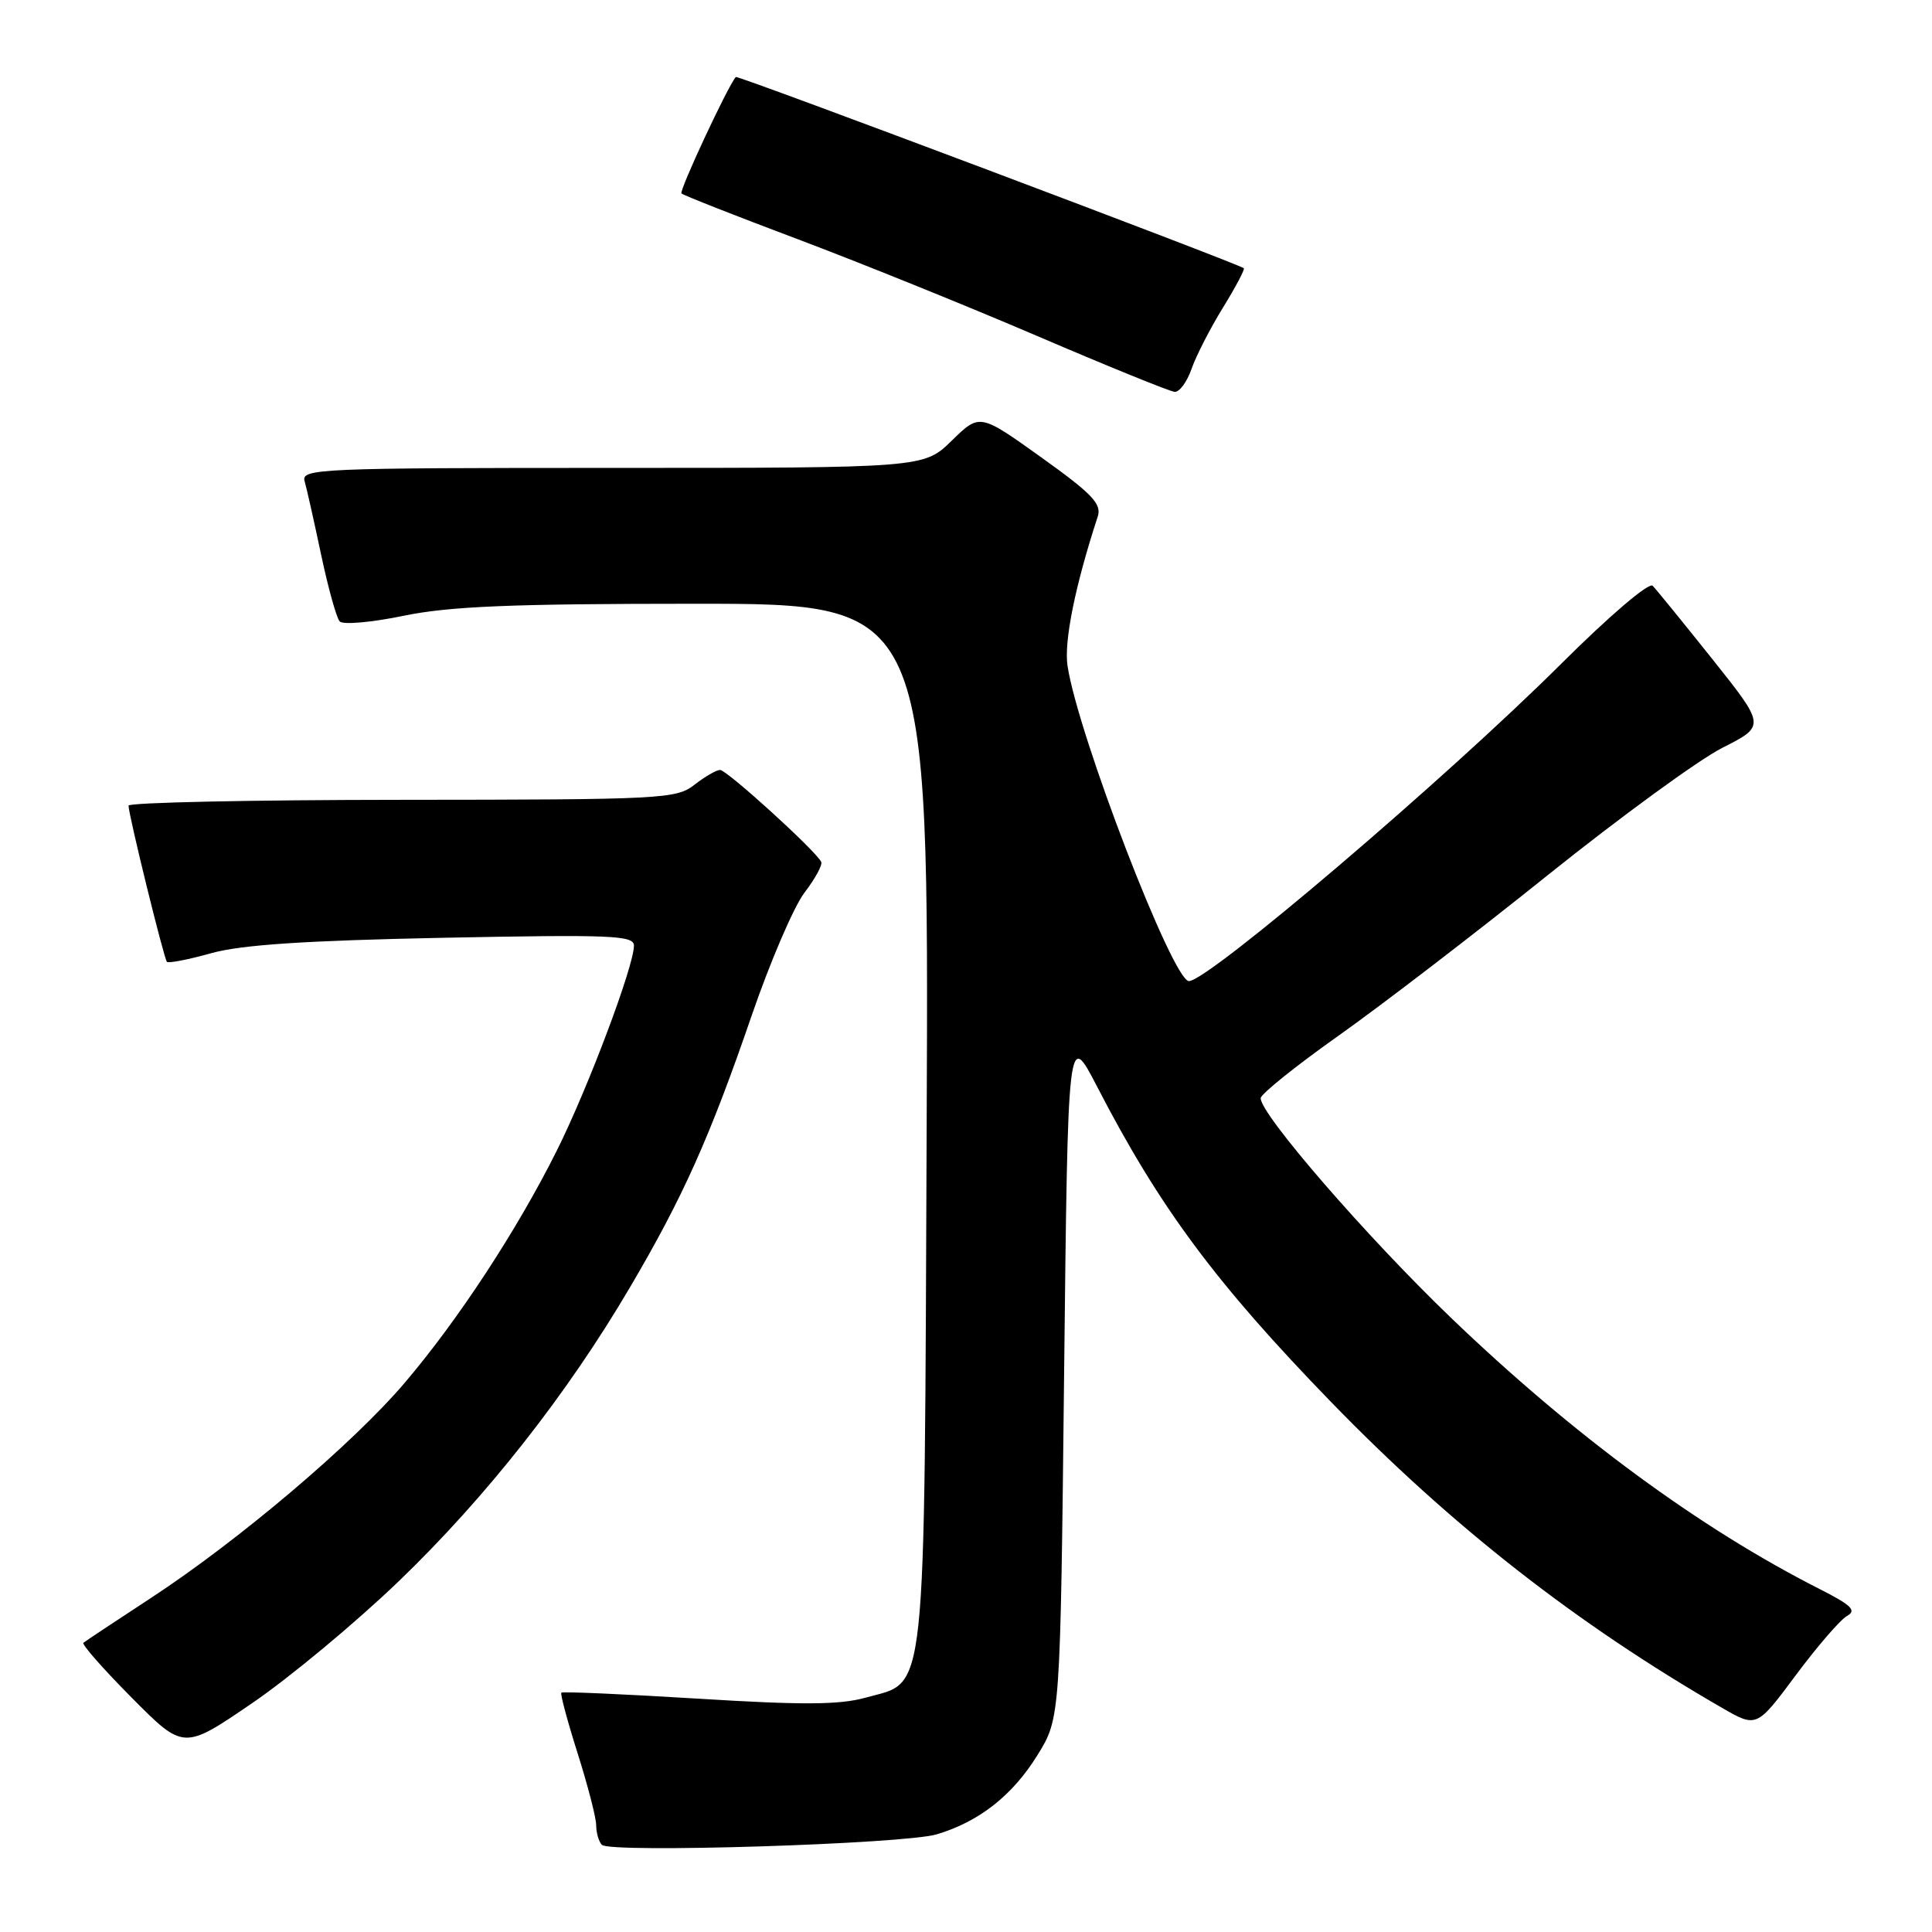 <?xml version="1.0" encoding="UTF-8" standalone="no"?>
<!DOCTYPE svg PUBLIC "-//W3C//DTD SVG 1.1//EN" "http://www.w3.org/Graphics/SVG/1.1/DTD/svg11.dtd" >
<svg xmlns="http://www.w3.org/2000/svg" xmlns:xlink="http://www.w3.org/1999/xlink" version="1.1" viewBox="0 0 256 256">
 <g >
 <path fill="currentColor"
d=" M 124.12 243.06 C 129.74 241.38 134.16 237.91 137.47 232.56 C 140.50 227.66 140.50 227.66 141.00 182.08 C 141.50 136.50 141.50 136.50 145.37 143.98 C 153.66 160.02 161.11 170.05 176.46 185.86 C 192.41 202.28 208.90 215.17 228.13 226.27 C 232.76 228.95 232.76 228.95 237.94 221.99 C 240.78 218.17 243.84 214.63 244.73 214.13 C 246.05 213.39 245.35 212.71 241.12 210.56 C 225.25 202.52 208.46 190.17 192.28 174.63 C 181.05 163.85 166.95 147.57 167.05 145.51 C 167.08 144.95 171.74 141.21 177.41 137.20 C 183.08 133.18 195.55 123.62 205.11 115.94 C 214.68 108.27 225.08 100.68 228.22 99.09 C 233.95 96.19 233.95 96.19 226.90 87.34 C 223.02 82.48 219.46 78.10 218.99 77.62 C 218.50 77.11 213.26 81.59 206.84 87.98 C 191.63 103.13 160.11 130.00 157.54 130.00 C 155.40 130.00 142.83 97.35 141.45 88.21 C 140.97 84.99 142.47 77.56 145.45 68.47 C 146.01 66.78 144.76 65.46 137.97 60.60 C 129.82 54.77 129.82 54.77 126.12 58.38 C 122.42 62.00 122.42 62.00 81.14 62.00 C 42.31 62.00 39.89 62.10 40.36 63.75 C 40.64 64.71 41.62 69.10 42.55 73.50 C 43.48 77.90 44.59 81.88 45.01 82.34 C 45.44 82.81 49.26 82.47 53.50 81.59 C 59.59 80.34 67.72 80.00 92.15 80.00 C 123.08 80.00 123.08 80.00 122.79 148.75 C 122.46 226.80 122.90 222.65 114.69 224.95 C 111.26 225.91 106.32 225.94 92.48 225.08 C 82.69 224.48 74.55 224.12 74.38 224.29 C 74.22 224.45 75.19 228.07 76.54 232.33 C 77.89 236.59 79.00 240.88 79.00 241.87 C 79.00 242.86 79.34 244.02 79.75 244.45 C 80.82 245.57 119.78 244.35 124.12 243.06 Z  M 52.84 209.52 C 64.39 198.41 75.13 184.77 83.45 170.62 C 90.50 158.65 94.07 150.67 99.60 134.57 C 102.04 127.46 105.19 120.13 106.59 118.29 C 108.00 116.45 109.00 114.62 108.82 114.22 C 108.19 112.81 96.30 102.00 95.41 102.02 C 94.91 102.03 93.38 102.92 92.00 104.00 C 89.62 105.86 87.69 105.96 53.25 105.98 C 33.31 105.99 17.01 106.34 17.03 106.75 C 17.08 108.16 21.73 127.06 22.12 127.45 C 22.33 127.66 24.98 127.15 28.00 126.30 C 31.99 125.19 40.41 124.63 58.75 124.26 C 81.04 123.82 84.00 123.94 84.00 125.30 C 84.00 128.02 77.89 144.25 73.76 152.50 C 68.51 163.00 60.72 174.89 53.65 183.20 C 46.80 191.27 31.64 204.12 20.00 211.74 C 15.32 214.80 11.30 217.47 11.05 217.68 C 10.81 217.89 13.70 221.17 17.47 224.97 C 24.33 231.88 24.33 231.88 33.39 225.69 C 38.38 222.29 47.13 215.01 52.84 209.52 Z  M 157.89 48.87 C 158.49 47.15 160.36 43.50 162.05 40.76 C 163.74 38.02 164.98 35.67 164.81 35.54 C 163.96 34.88 97.73 9.94 97.50 10.20 C 96.45 11.38 89.96 25.29 90.30 25.63 C 90.53 25.87 97.42 28.58 105.61 31.66 C 113.80 34.74 128.15 40.54 137.50 44.55 C 146.85 48.56 155.02 51.88 155.65 51.92 C 156.29 51.97 157.29 50.59 157.89 48.87 Z "/>
</g>
</svg>